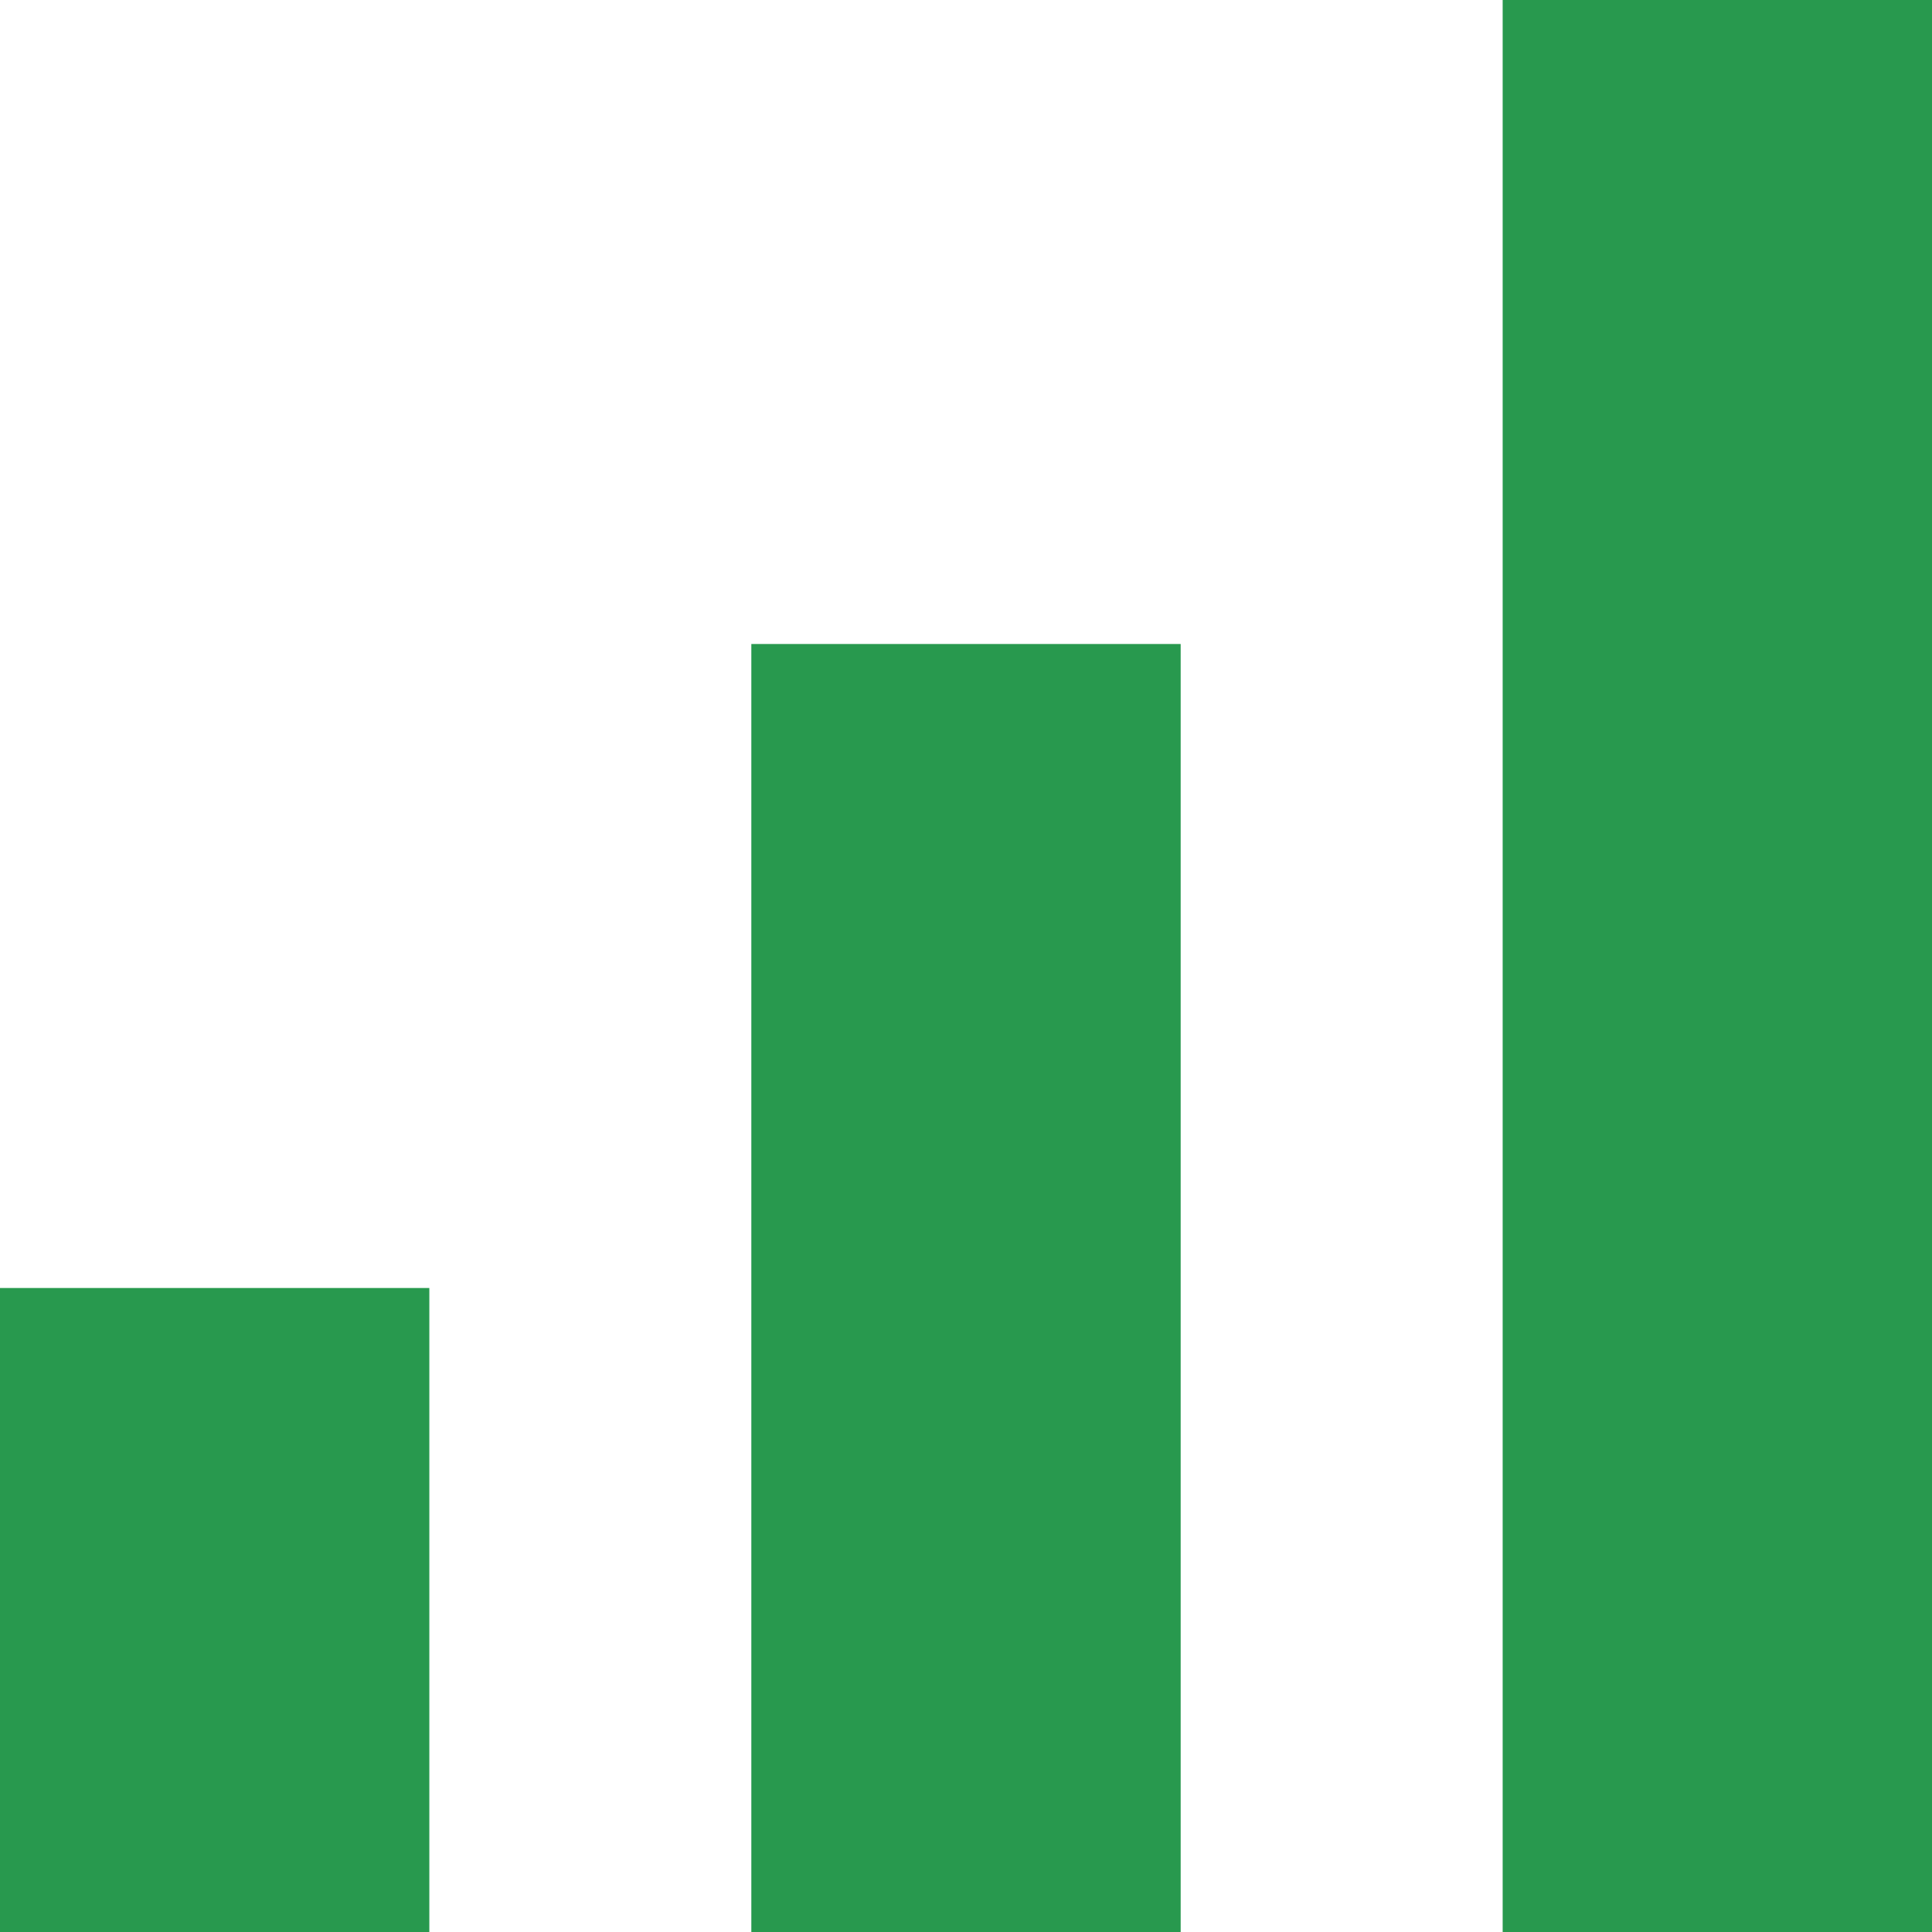 <svg width="9" height="9" viewBox="0 0 9 9" fill="none" xmlns="http://www.w3.org/2000/svg">
<path d="M0 6H2V9H0V6Z" fill="#28994E"/>
<path d="M3.5 3H5.5V9H3.5V3Z" fill="#28994E"/>
<path d="M7 0H9V9H7V0Z" fill="#28994E"/>
</svg>

